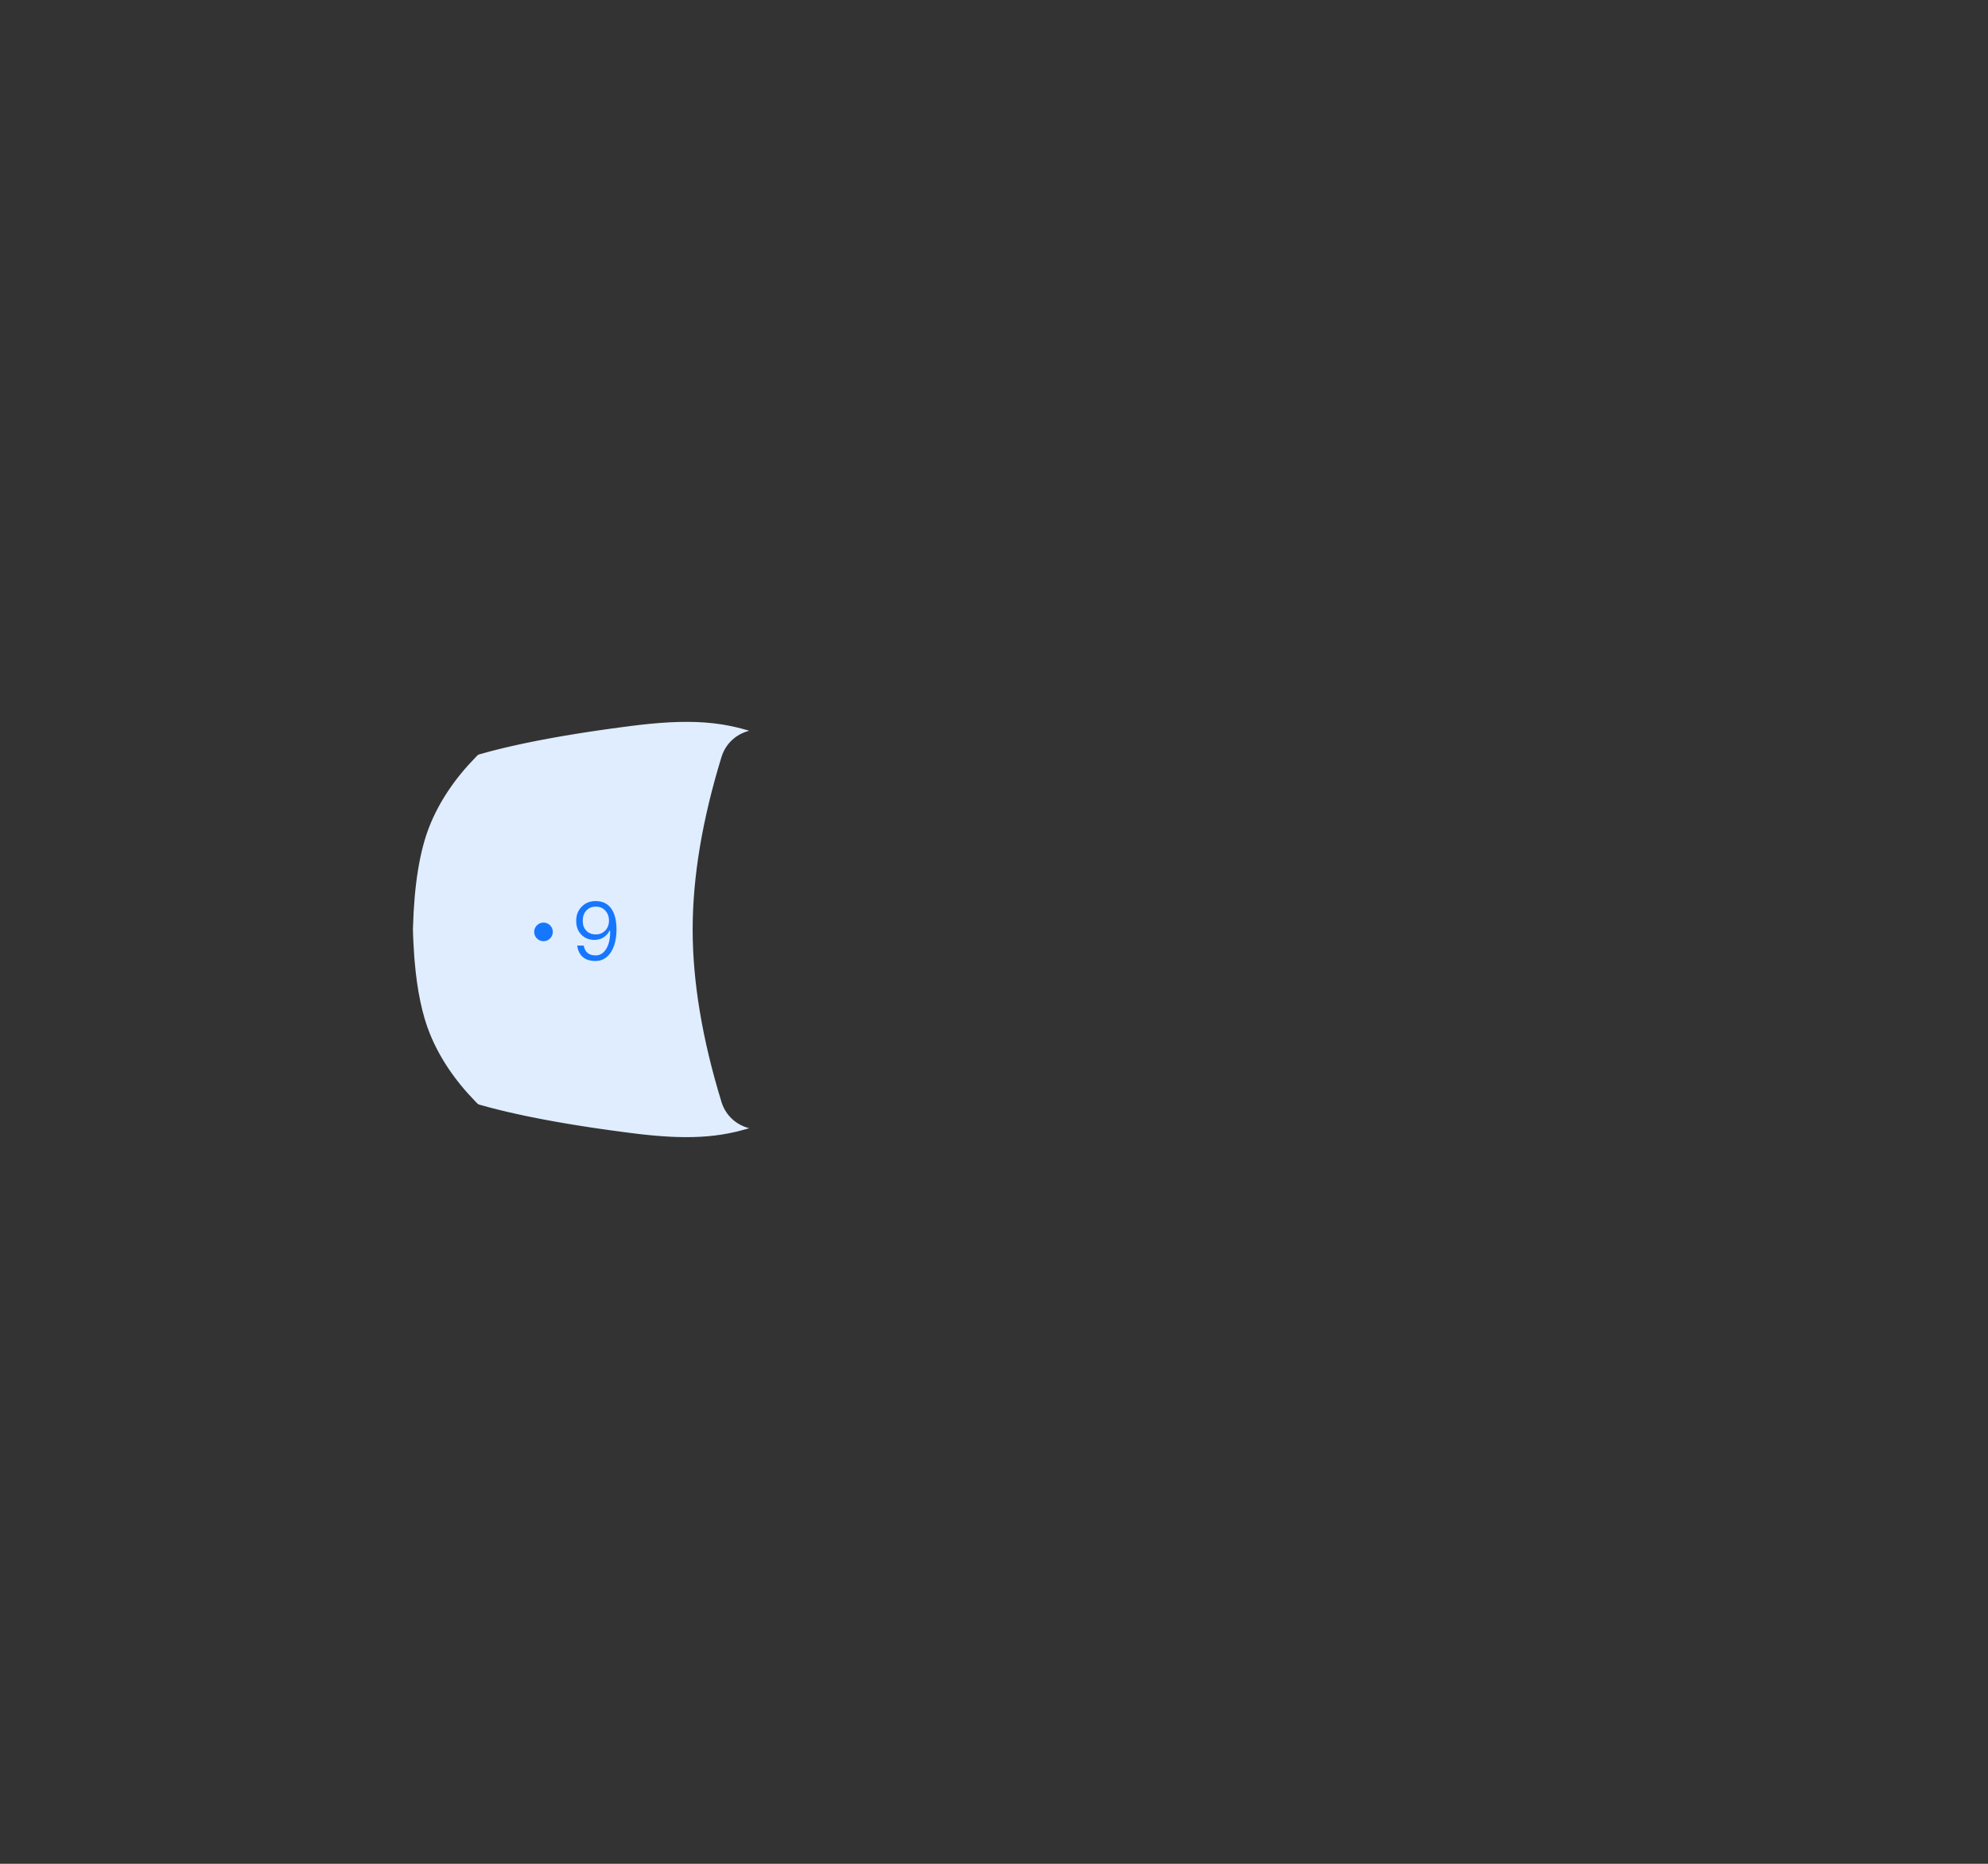 <?xml version="1.0" encoding="UTF-8"?>
<svg width="640px" height="600px" viewBox="0 0 640 600" version="1.1" xmlns="http://www.w3.org/2000/svg" xmlns:xlink="http://www.w3.org/1999/xlink">
    <rect x="0" y="0" width="640" height="600" fill="#333333" stroke="none"/>
    <title>bg_9</title>
    <g id="页面-1" stroke="none" stroke-width="1" fill="none" fill-rule="evenodd">
        <g id="漆面检查-切图" transform="translate(-55, -516)">
            <g id="编组-19" transform="translate(55, 516)">
                <g id="bg_9" transform="translate(132.935, 232.383)">
                    <path id="clickArea" d="M107.548,2.656 L108.278,2.873 L108.019,2.939 C103.961,4.012 100.626,7.108 99.346,11.279 C93.151,31.46 90.053,49.981 90.053,66.841 C90.053,83.702 93.151,102.223 99.346,122.404 L99.444,122.708 C100.79,126.724 104.06,129.697 108.019,130.744 L108.278,130.808 L107.451,131.054 C106.506,131.328 105.559,131.582 104.606,131.815 L103.651,132.041 C98.062,133.316 92.18,133.874 84.869,133.634 L83.602,133.585 C83.388,133.575 83.173,133.565 82.957,133.555 L81.645,133.482 C81.424,133.468 81.202,133.454 80.978,133.44 L79.619,133.343 C78.931,133.291 78.231,133.233 77.518,133.169 L76.073,133.032 C75.83,133.008 75.585,132.983 75.338,132.958 L73.839,132.797 C73.586,132.769 73.331,132.74 73.075,132.71 L71.518,132.525 L69.613,132.284 L67.412,131.998 L65.244,131.708 C64.885,131.659 64.528,131.611 64.171,131.562 L62.051,131.266 L59.962,130.967 L57.905,130.664 L55.879,130.357 L53.886,130.046 L51.924,129.731 C51.6,129.679 51.277,129.626 50.956,129.573 L49.042,129.252 L47.16,128.928 L45.309,128.601 L43.491,128.269 L41.705,127.934 L39.95,127.595 L38.227,127.252 L36.536,126.905 L34.877,126.555 L33.25,126.2 C32.981,126.141 32.714,126.082 32.448,126.022 L30.869,125.662 C30.608,125.602 30.349,125.541 30.091,125.481 L28.559,125.115 C28.054,124.992 27.554,124.869 27.059,124.746 L25.591,124.372 L24.155,123.996 C23.208,123.743 22.283,123.488 21.378,123.23 C21.175,123.172 20.987,123.072 20.826,122.935 L20.718,122.835 L20.098,122.203 C13.41,115.324 8.509,108.005 5.393,100.247 C2.974,94.223 1.358,86.488 0.548,77.044 L0.424,75.498 C0.306,73.937 0.21,72.33 0.136,70.679 L0.068,69.013 C0.058,68.733 0.048,68.451 0.039,68.169 L-7.88702437e-13,66.876 L-7.88702437e-13,66.817 L0.014,66.368 C0.394,52.392 2.19,41.413 5.393,33.436 C8.509,25.678 13.41,18.359 20.1,11.478 L20.735,10.832 C20.912,10.653 21.134,10.522 21.378,10.453 C22.283,10.195 23.208,9.94 24.155,9.687 L25.591,9.311 L27.059,8.937 C27.307,8.876 27.555,8.814 27.805,8.752 L29.321,8.385 C29.576,8.324 29.833,8.263 30.091,8.202 L31.654,7.841 C31.918,7.781 32.182,7.721 32.448,7.661 L34.06,7.305 C34.331,7.246 34.603,7.187 34.877,7.128 L36.536,6.778 L38.227,6.431 L39.95,6.088 L41.705,5.749 L43.491,5.414 L45.309,5.082 L47.16,4.754 L49.042,4.43 L50.956,4.11 L52.901,3.794 L54.879,3.481 L56.888,3.172 L58.929,2.867 L61.002,2.566 L64.171,2.121 L67.412,1.685 L69.613,1.399 C69.982,1.352 70.353,1.304 70.725,1.257 L71.52,1.158 L73.081,0.972 L74.604,0.803 L76.089,0.65 C85.383,-0.265 92.516,-0.196 98.878,0.744 L99.876,0.9 C102.522,1.335 105.045,1.923 107.548,2.656 Z" fill="#DFEDFF" fill-rule="nonzero"></path>
                    <path d="M58.826,57.689 C61.062,57.689 62.752,58.521 63.896,60.185 C64.988,61.745 65.534,63.981 65.534,66.841 C65.534,69.805 64.936,72.197 63.792,74.069 C62.544,75.993 60.88,76.981 58.8,76.981 C55.342,76.981 53.366,75.317 52.872,72.015 L52.872,72.015 L54.978,72.015 C55.368,74.121 56.642,75.187 58.826,75.187 C60.256,75.187 61.4,74.459 62.258,73.029 C63.064,71.651 63.48,69.909 63.48,67.829 C63.48,67.699 63.454,67.465 63.454,67.153 L63.454,67.153 L63.35,67.153 C62.882,68.089 62.206,68.843 61.348,69.389 C60.516,69.909 59.554,70.195 58.462,70.195 C56.668,70.195 55.238,69.597 54.146,68.427 C53.08,67.309 52.56,65.853 52.56,64.059 C52.56,62.213 53.132,60.705 54.328,59.509 C55.498,58.287 57.006,57.689 58.826,57.689 Z M42.034,64.617 C43.691,64.617 45.034,65.96 45.034,67.617 C45.034,69.274 43.691,70.617 42.034,70.617 C40.377,70.617 39.034,69.274 39.034,67.617 C39.034,65.96 40.377,64.617 42.034,64.617 Z M58.878,59.483 C57.604,59.483 56.59,59.899 55.81,60.757 C55.03,61.615 54.666,62.707 54.666,64.059 C54.666,65.359 55.03,66.425 55.81,67.205 C56.564,68.011 57.578,68.427 58.878,68.427 C60.074,68.427 61.088,68.011 61.92,67.179 C62.7,66.347 63.116,65.281 63.116,64.007 C63.116,62.707 62.726,61.641 61.972,60.809 C61.192,59.925 60.152,59.483 58.878,59.483 Z" id="9" fill="#1677FE"></path>
                </g>
            </g>
        </g>
    </g>
</svg>
